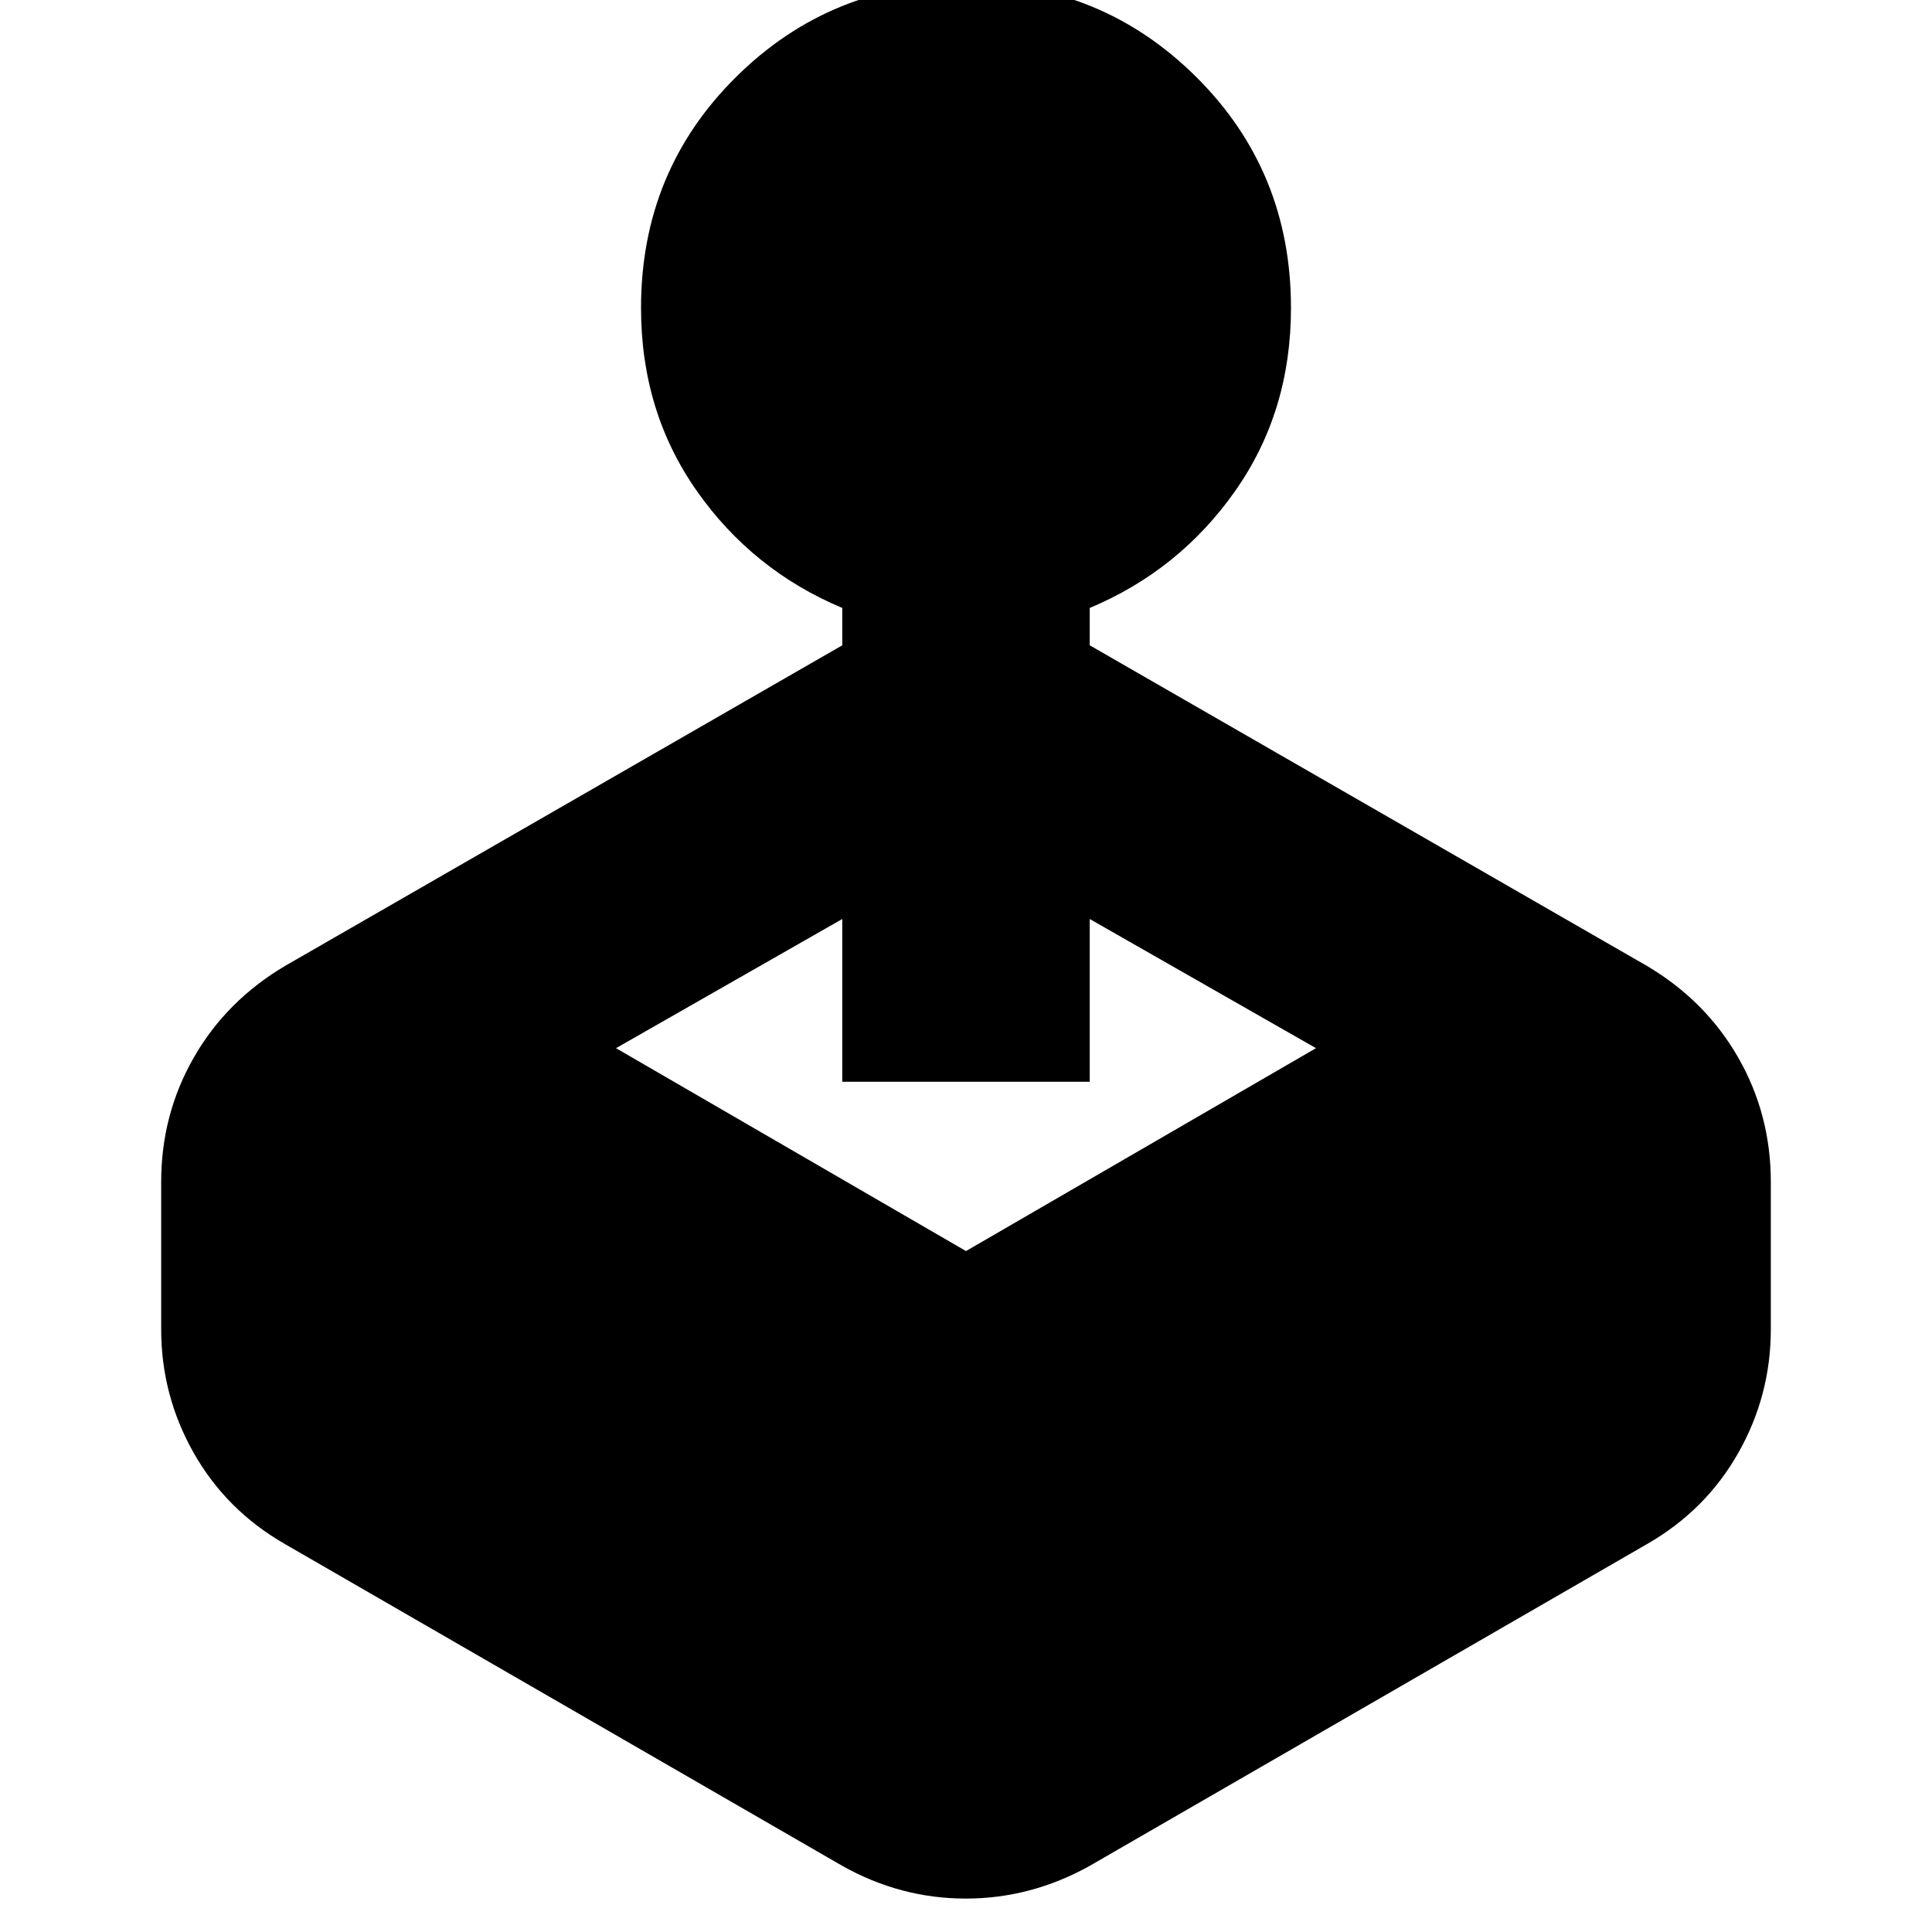 <svg xmlns="http://www.w3.org/2000/svg" height="24" viewBox="0 -960 960 960" width="24"><path d="M418.52-639.35v-18.56q-44.56-18.7-72.28-58.14T318.52-807q0-67.96 47.2-114.72 47.19-46.76 114.71-46.76 66.96 0 114.01 46.76 47.04 46.76 47.04 114.72 0 51.51-27.72 90.95-27.72 39.44-72.28 58.14v18.56L818.43-480q29.14 17.28 45.31 45.55 16.17 28.28 16.17 61.71v73.26q0 32.87-16.17 61.43-16.17 28.55-45.31 45.27L541.48-32.87q-29.19 16.26-61.59 16.26-32.41 0-61.37-16.26L141.57-192.78q-29.14-16.72-45.31-45.27-16.17-28.56-16.17-61.43v-73.26q0-33.43 16.17-61.71 16.17-28.27 45.31-45.55l276.95-159.35ZM306.09-439.17 480-338.35l173.91-100.82-112.43-64.18v80.87H418.52v-80.87l-112.43 64.18Z"/></svg>